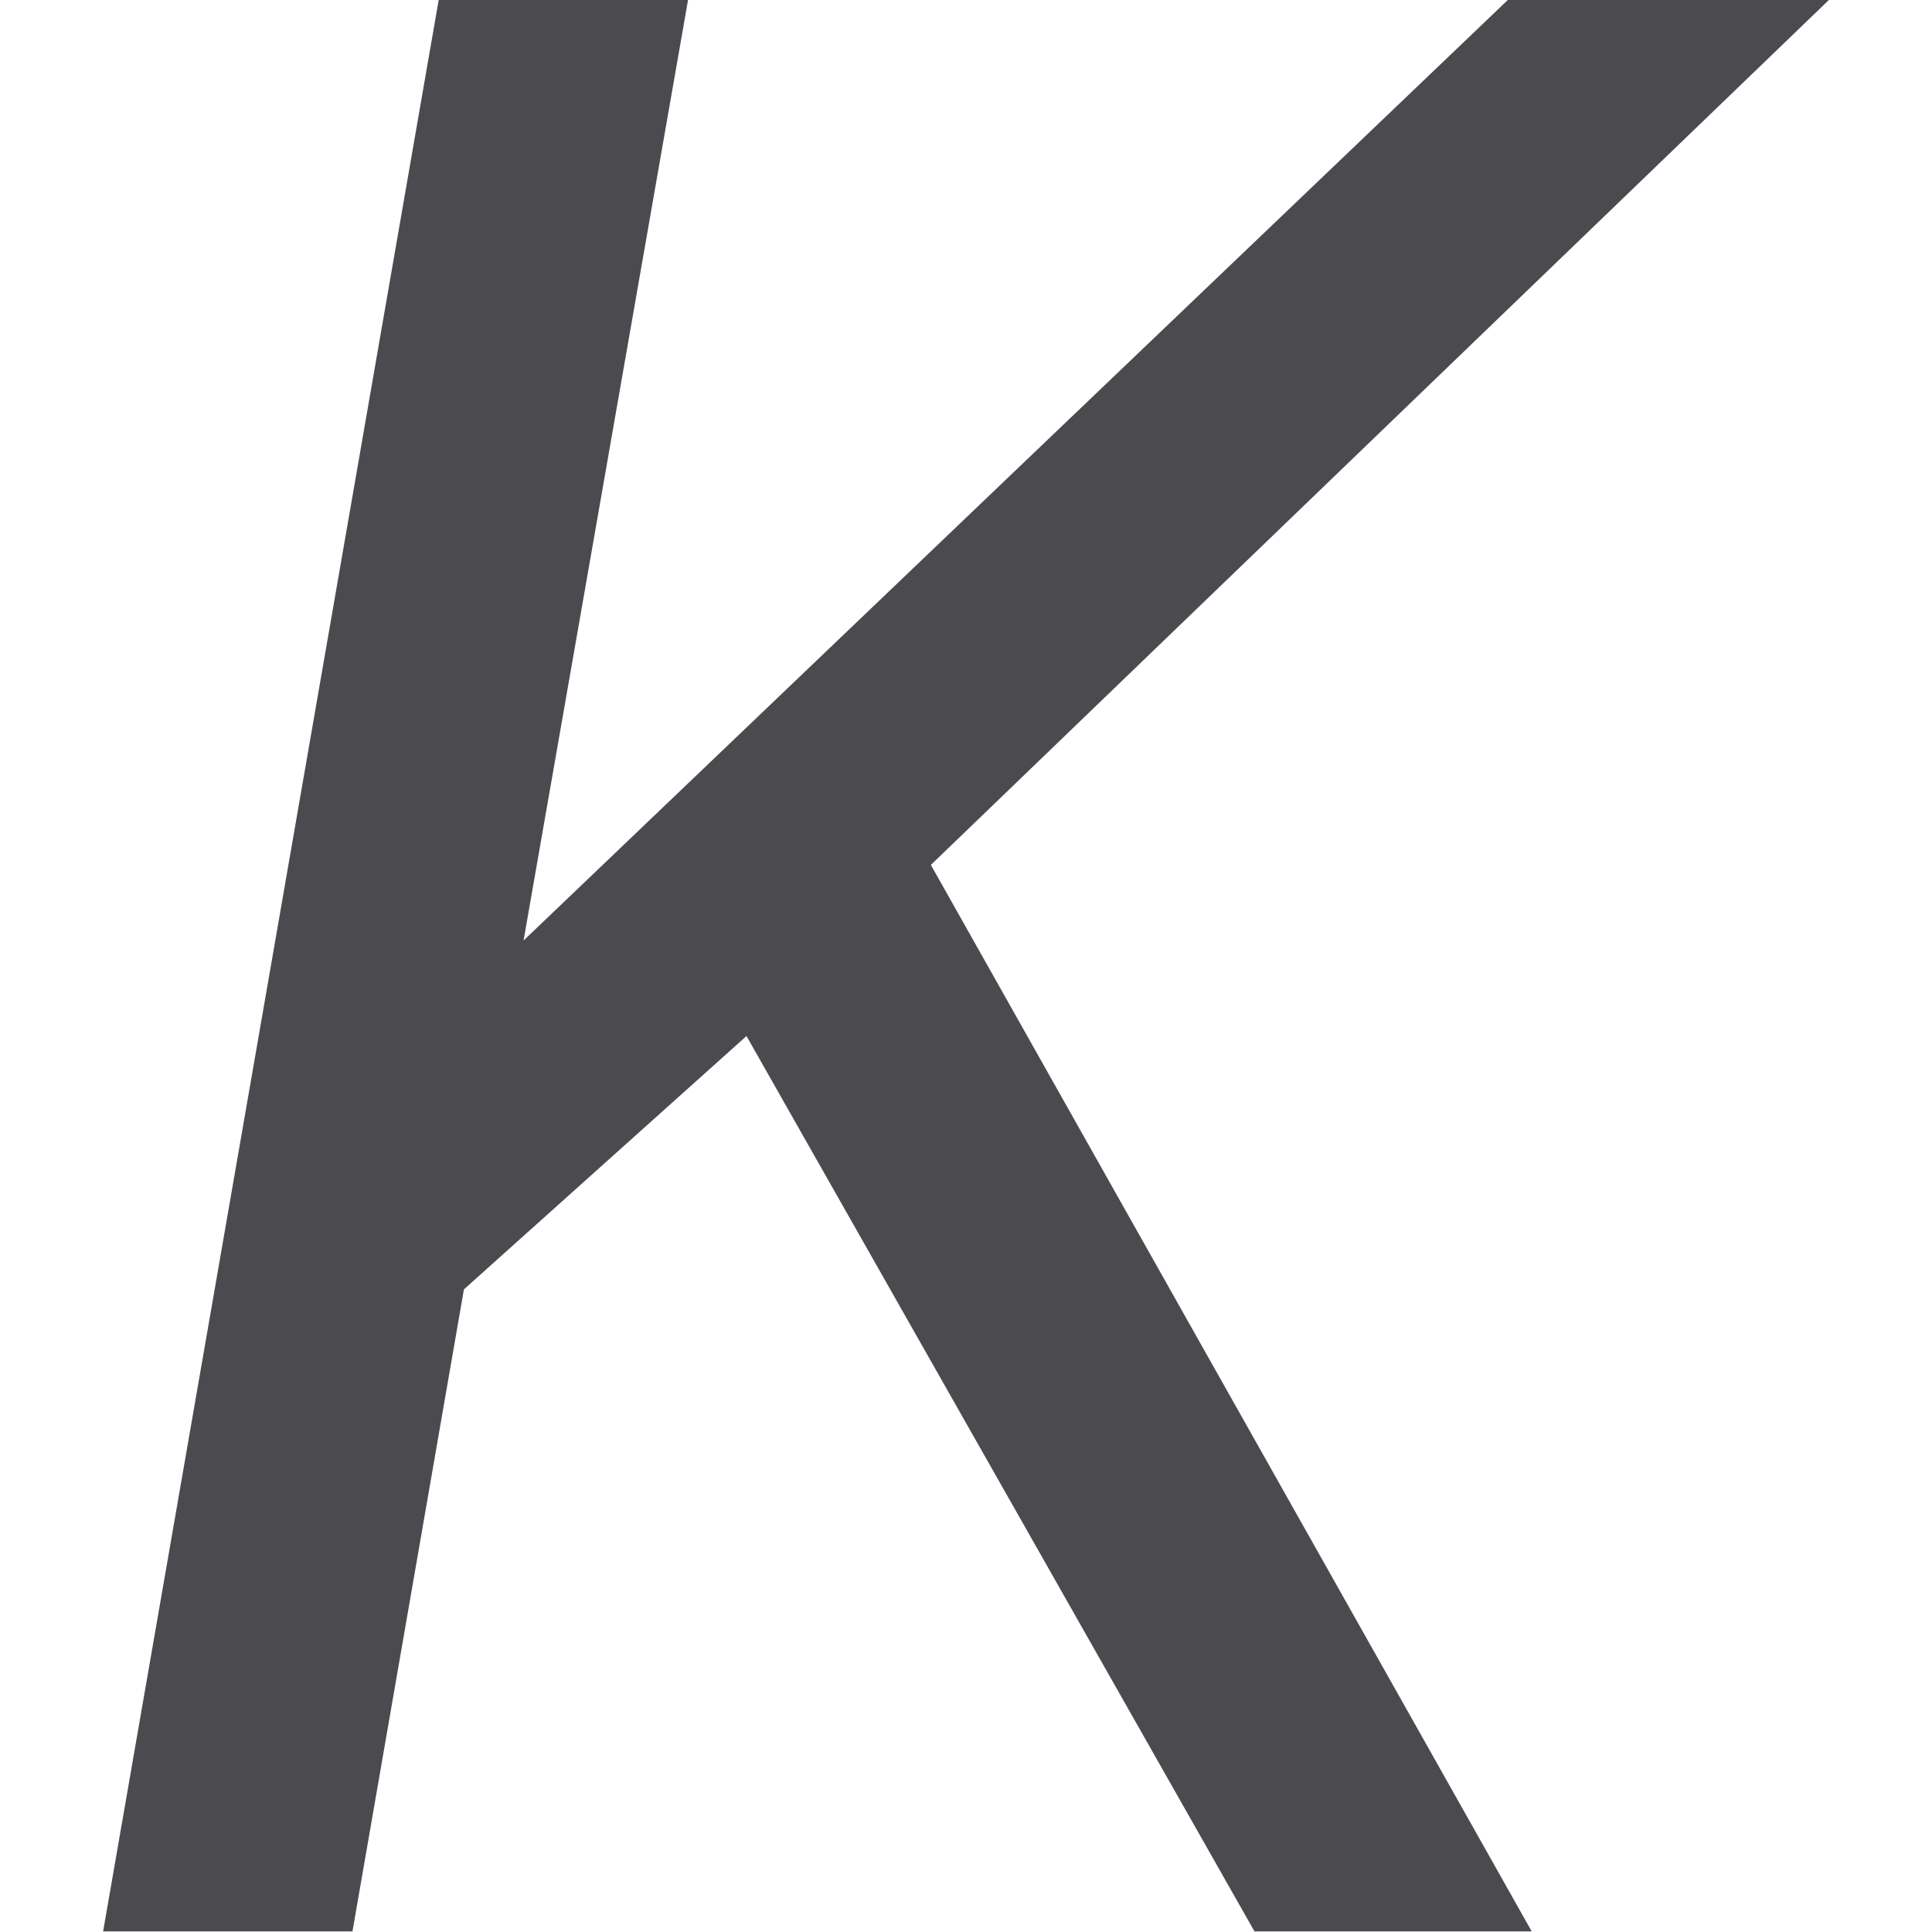 <svg viewBox="0 0 16 16" xmlns="http://www.w3.org/2000/svg">

/&amp;amp;amp;amp;gt;<path d="m6.182 8.58-2.34 2.098-.923 5.317h-2.065l2.779-15.995h2.065l-1.362 7.789 8.151-7.789h2.659l-7.437 7.163 4.976 8.832h-2.296z" fill="#4b4b4f"/></svg>